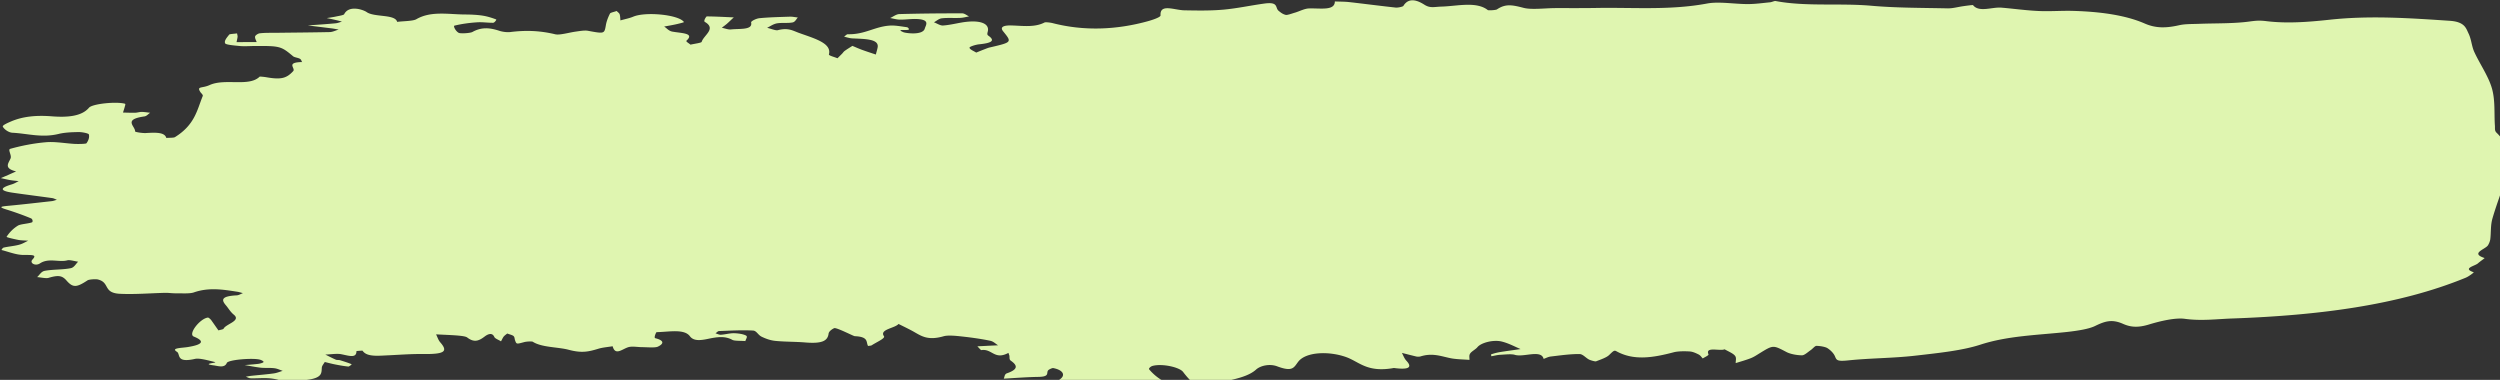 <svg width="1902" height="289" fill="none" xmlns="http://www.w3.org/2000/svg"><rect width="100%" height="100%" fill="#333333" stroke="none"/><path d="M1899.35 100.938c-1.61-1.529-1.06-3.542-1.23-5.355-.64-9.423.36-19.02-2.25-28.316-2.72-9.468-9.25-18.568-13.51-27.924-2.02-4.564-2.09-9.372-4.32-13.929-1.9-3.923-2.8-8.82-14.31-9.592-30.16-1.999-60.43-4.17-91.44-.801-16.17 1.737-32.26 3.002-47.94 1.085-5.2-.64-7.67-.437-13.02.278-12.35 1.663-25.91 1.255-38.93 1.768-4.85.169-10.23.063-14.44 1.031-10.15 2.29-17.9 2.384-26.31-1.312-14.71-6.41-34.03-9.021-54.73-9.59-8.6-.229-17.57.495-26.06.087-9.53-.43-18.78-1.75-28.12-2.54-7.15-.63-17.13 3.883-21.68-1.942-.11-.173-5.05.47-7.62.852-3.81.543-7.8 1.68-11.52 1.634-19.56-.433-39.52-.324-58.4-2.012-23.96-2.098-49.61.79-72.62-3.57-.93-.202-2.86.863-4.41.976-5.46.542-11.12 1.326-16.6 1.341-10.44.012-22.2-2.1-31.04-.443-28.04 5.26-55.73 2.94-83.53 3.382-10.65.195-21.3.097-31.95.116-8.28.054-18.26 1.4-24.31-.208-8.46-2.17-13.56-3.282-20.13 1.17-.9.62-6.58.934-7.01.539-8.62-6.798-23.37-2.999-34.84-2.658-5.89.147-8.84 1.423-13.28-1.355-3.71-2.335-11.52-6.756-16.11.855-.39.6-4.18 1.436-5.84 1.26-11.84-1.289-23.48-2.82-35.31-4.167-3.53-.405-7.36-.33-10.98-.497-.05 7.218-10.68 5.066-19.563 5.317-3.514.064-7.163 2.127-10.744 3.19-2.355.67-5.822 2.022-7.074 1.714-2.504-.617-4.106-2.028-5.598-3.266-2.463-2.379.069-6.75-10.327-5.39-10.6 1.426-20.859 3.72-31.579 4.68-9.69.866-19.83.691-29.661.506-7.554-.147-18.701-5.332-18.062 3.857.053 1.464-6.594 3.574-9.46 4.377-23.961 6.644-48.535 7.677-72.539 1.532-1.775-.466-5.617-.919-6.325-.483-7.311 3.775-16.041 2.554-24.324 2.256-8.596-.346-9.134 1.96-7.079 4.47 6.707 8.273 6.81 8.27-9.701 12.13-1.541.29-2.864.863-4.19 1.379-2.245.84-4.385 1.737-6.628 2.636-1.905-1.224-5.049-2.405-5.097-3.753-.028-.761 4.572-2.271 7.354-2.544 9.479-.976 12.519-2.725 6.898-6.635-1.271-.836-.398-2.45-.235-3.688.929-5.84-6.712-8.39-19.358-6.365-4.935.817-9.855 2.045-14.806 2.393-2.167.135-4.607-1.599-6.913-2.457 2.03-1.068 3.727-2.77 5.993-3.025 4.429-.507 9.304-.09 13.949-.31 2.273-.08 4.524-.745 6.786-1.117-1.788-.818-3.393-2.346-5.255-2.34-15.926-.03-31.949.117-47.858.555-2.273.079-4.585 1.92-6.925 2.998 2.498.441 4.902 1.179 7.385 1.21 4.037.093 8.149-.578 12.185-.484 11.283.31 7.507 4.607 6.775 7.273-1.464 5.331-14.454 3.555-16.239 2.796-7.035-2.982 4.315-.796 4.159-2.257-.02-.586-.777-1.499-1.711-1.583-4.259-.556-8.843-1.51-13.072-1.187-11.55.872-18.781 6.873-31.719 6.562-.828-.03-1.92 1.24-2.829 1.858 2.085.456 4.076 1.207 6.355 1.304 9.738.482 20.487.342 19.173 6.958-.351 1.772-.908 3.552-1.361 5.328-3.454-1.17-7.115-2.334-10.469-3.566-2.619-.965-4.931-1.999-7.347-3.03-2.021 1.303-4.148 2.55-5.961 3.905-.907.676-1.29 1.511-2.091 2.243l-3.296 3.283c-2.31-.975-6.795-2.051-6.516-2.94 2.28-8.528-10.876-12.059-22.609-16.284-4.923-1.765-8.32-4.228-16.311-2.13-1.537.405-5.316-1.164-8.131-1.829 2.441-1.141 4.553-2.799 7.428-3.368 3.699-.657 8.376.001 11.97-.71 2.053-.425 2.705-2.442 4.002-3.778-1.971-.166-4.058-.68-6.227-.604-7.746.27-15.496.423-23.019 1.155-2.472.262-6.536 2.28-6.294 3.27 1.35 5.937-8.938 4.535-15.323 5.286-2.059.248-4.683-.834-6.974-1.282 1.307-1.043 2.72-2.031 3.923-3.07 1.805-1.589 3.401-3.228 5.205-4.817-6.835-.29-13.675-.696-20.605-.748-.31.011-2.772 3.44-1.4 4.214 8.975 5.202-.983 10.125-2.457 15.163-.283.773-5.533 1.425-8.507 2.116-1.071-1.019-3.809-2.39-3.005-3.064 6.307-5.793-3.612-5.564-10.689-6.843-2.913-.485-4.228-2.551-6.344-3.885 2.981-.515 5.961-1.03 8.834-1.658 2.257-.49 6.357-1.512 6.246-1.743-3.82-5.616-29.246-8.132-38.717-4.047-2.751 1.152-6.448 1.867-9.62 2.8-.158-1.52-.111-3.106-.579-4.615-.24-.93-1.509-1.708-2.263-2.561-1.735.647-4.713 1.22-5.101 1.938-1.449 2.866-2.586 5.78-3.103 8.673-1.203 6.847-.998 6.782-13.905 4.416-2.289-.39-5.784.201-8.562.591-5.559.722-12.717 2.966-16.161 2.09-11.057-2.666-21.831-3.229-34.082-1.687-2.47.32-6.108-.198-8.201-.888-7.221-2.388-13.554-3.106-20.652.838-1.724.94-9.154 1.375-10.421.656-2.531-1.378-4.219-5.191-3.297-5.458 5.227-1.297 11.194-2.15 17.075-2.531 4.125-.32 8.391.411 12.524.326.827-.03 2.709-2.324 2.185-2.54-3.145-1.181-6.703-2.348-10.549-2.918-4.055-.621-8.716-.81-13.163-.832-12.619-.088-25.954-2.85-36.996 3.578-2.532 1.496-9.567 1.39-14.611 2.035-1.561-6.047-17.389-3.325-23.224-7.462-2.441-1.734-13.438-5.633-17.107 1.652-.388.718-3.988 1.254-6.246 1.743-2.257.49-4.624.807-6.989 1.183 2.084.455 4.27.848 6.356 1.362 1.773.407 3.547.874 5.219 1.343-1.741.472-3.371 1.174-5.124 1.294-6.906.651-13.922 1.072-20.832 1.606 5.921.732 11.945 1.46 17.865 2.193 1.87.228 3.745.632 5.617.919-2.251.665-4.484 1.858-6.756 1.937-13.742.303-27.597.375-41.343.561-3.929.02-8.069-.07-11.88.356-1.545.171-3.459 1.587-3.636 2.415-.26 1.417.722 2.849 1.185 4.24-5.067.002-10.235.064-15.302.065.262-1.358.629-2.662.787-4.017.072-.882-.269-1.75-.404-2.626-2.057.307-5.569.43-5.965.912-1.68 2.171-4.071 4.718-3.07 6.678.556 1.095 7.09 1.63 11.137 2.017 3.319.295 6.93.052 10.443-.012 20.264-.12 20.787.038 30.167 7.865.959.788 3.865 1.098 5.134 1.875 1.056.608 1.094 1.663 1.639 2.465-12.813.271-4.693 4.681-6.784 6.925-4.978 5.395-9.069 6.652-20.412 4.642-1.666-.294-4.882-.592-5.084-.468-8.089 8.026-26.333 1.036-38.135 6.434-5.698 2.604-10.008.642-6.944 5.346.655.974 2.141 2.037 1.761 2.99-4.374 10.712-5.942 21.796-21.116 31.242-1.012.622-4.327.444-6.595.641-1.192-4.417-7.906-4.183-15.542-3.741-2.787.156-8.3-.767-8.214-1.24.273-3.94-9.527-9.054 7.038-11.391 1.853-.24 2.933-1.862 4.451-2.795-2.077-.221-4.262-.614-6.435-.656-1.655-.001-3.289.584-5.044.645-3.1.05-6.104-.08-9.209-.148.462-1.541 1.027-3.087 1.388-4.566.18-.769.757-1.962.026-2.171-6.681-1.762-24.714.04-27.294 3.063-5.556 6.589-16.485 7.498-28.619 6.513-11.613-.886-21.712.111-30.574 3.882-2.647 1.148-6.823 2.936-6.372 3.977.893 1.846 4.298 4.543 7.405 4.669 11.5.597 22.377 4.031 35.088.889 4.407-1.092 10.086-1.349 15.15-1.408 2.791-.039 7.584.967 7.82 1.78.594 2.15-.25 4.585-1.827 6.752-.293.48-5.872.616-8.772.482-7.356-.389-14.959-1.884-21.97-1.287-9.484.8-19.033 2.717-27.325 5.059-1.836.709 1.31 4.824.36 7.203-1.52 3.749-5.521 7.526 4.182 9.945-1.933.889-3.868 1.719-5.8 2.608l-5.806 2.49c2.396.503 4.692 1.069 7.086 1.513 2.08.338 4.363.552 6.542.769-1.83.886-3.343 1.936-5.493 2.539-9.72 2.92-8.405 4.986 1.364 6.347 9.771 1.419 19.743 2.655 29.512 4.016 1.351.188 2.41.855 3.665 1.28-1.433.402-2.757.976-4.2 1.085-10.816 1.199-21.526 2.452-32.347 3.475-5.771.553-8.45.823-1.967 2.826 6.588 2.058 12.873 4.303 18.75 6.738 1.364.539 1.65 2.759.732 3.084-3.27 1.111-8.746 1.244-10.767 2.546-3.945 2.484-6.527 5.449-8.49 8.392-.295.421 5.543 1.743 8.875 2.389 2.291.448 4.978.413 7.571.616-2.34 1.079-4.36 2.44-7.127 3.123-3.585.947-7.814 1.27-11.507 2.103-.92.267-1.798 1.764-1.587 1.874 5.53 1.391 11.2 3.775 16.99 3.749 7.444-.025 9.718-.046 6.434 3.53-2.391 2.548 2.15 5.205 5.688 2.911 6.769-4.46 14.455-.621 20.907-2.371 1.741-.472 5.4.633 8.208 1.063-1.904 1.709-2.944 4.444-5.821 4.955-6.058 1.208-13.414.819-19.577 1.973-2.774.507-3.921 3.129-5.827 4.779 3.008.247 6.867 1.169 8.707.577 7.367-2.193 10.276-1.825 13.618 1.989 4.96 5.693 7.74 5.362 16.025-.09 1.11-.742 6.269-1.098 8.043-.632 9.185 2.378 3.57 10.201 16.624 10.86 11.188.549 22.837-.444 34.306-.726 2.791-.039 5.495.395 8.285.356 4.549-.041 10.356.402 13.524-.648 11.541-4.039 22.153-2.239 33.071-.566 1.559.239 2.921.72 4.381 1.079-1.633.585-3.147 1.635-4.799 1.693-12.388.608-11.343 3.798-8.212 7.502 2.051 2.393 3.384 4.986 6.048 7.181 5.856 4.724-6.055 7.076-7.786 10.715-.19.475-2.555.851-3.885 1.25-1.85-2.576-3.597-5.155-5.447-7.73-.544-.744-1.934-2.045-2.554-2.023-5.974.677-15.373 12.562-10.755 14.455 9.758 3.942 5.192 6.389-4.472 7.958-4.832.814-13.214.637-8.35 3.635 2.856 1.778-1.033 8.719 13.739 5.388 3.489-.767 10.178 1.229 14.975 2.352 3.128.713-10.813 1.257-.942 2.556 3.532.463 8.458 2.286 10.172-1.821 1.048-2.501 20.743-4.068 25.665-2.362 1.152.429 2.63 1.258 2.233 1.741-.394.542-2.443 1.082-3.882 1.309-3.398.411-6.905.651-10.411.949 4.058.68 8.016 1.481 12.17 1.981 3.322.354 7.135-.014 10.355.402 2.388.269 4.287 1.317 6.38 2.007-2.251.665-4.389 1.62-6.756 1.937-5.659.784-11.435 1.22-17.1 1.828-1.442.168-2.776.449-4.216.675 1.256.425 2.422 1.206 3.766 1.218 4.555.134 9.399-.328 13.857-.014 3.317.236 8.833 1.218 8.97 2.151.673 4.377 11.759 7.862 3.264 13.204-2.024 1.244-.159 4.229 1.765 5.981 1.07 1.019 5.728 1.15 8.747 1.69.274-1.007.856-2.083.924-3.083.228-5.171.145-10.389.787-15.574.167-1.121 2.686-2.969 4.642-3.213 11.943-1.472 10.764-5.538 11.142-9.423.158-1.355 1.453-2.749 2.231-4.126 2.712.668 5.218 1.344 8.03 1.891 3.229.65 6.559 1.238 9.984 1.588.415.044 2.732-1.679 2.418-1.786-2.729-1.137-5.762-2.087-8.795-3.037-.94-.261-2.588-.086-3.221-.416-2.837-1.25-5.365-2.57-7.998-3.886 4.028-.141 8.758-.892 11.985-.301 6.249 1.249 11.699 3.288 11.705-2.344-.002-.058 4.637-.455 4.643-.279 3.279 4.931 11.925 3.808 20.082 3.465 8.568-.416 17.231-1.07 25.818-.959 16.243.197 19.377-1.79 13.338-8.737-1.724-1.934-2.216-4.147-3.325-6.22 5.284.285 10.668.45 15.956.852 2.801.254 6.433.597 7.706 1.491 5.317 4.097 8.885 2.682 13.314-.699 2.518-1.906 5.779-3.252 7.354.331.563 1.271 3.389 2.228 5.084 3.342.681-1.197 1.155-2.387 1.942-3.529.693-.845 1.802-1.647 2.808-2.444 1.574.649 3.762 1.1 4.721 1.888.961.847.796 2.026 1.143 3.07 1.153 3.304 1.045 3.19 7.088 1.571 1.742-.471 5.871-.674 6.507-.226 6.773 4.339 18.961 3.914 27.102 6.036 10.024 2.701 15.155 1.584 22.929-.8 3.069-.928 7.091-1.244 10.689-1.839 2.146 7.963 7.908 1.367 12.84.491 2.774-.507 6.418.187 9.624.193 4.034.035 9.742.599 11.879-.356 4.476-2.092 5.315-4.644-1.885-6.446-1.355-.305.663-4.599.973-4.61 9.302-.148 20.998-2.727 25.343 3.106 2.714 3.601 7.461 3.318 13.517 2.051 6.774-1.41 12.94-2.504 18.742.696 1.688.938 6.538.652 9.961.943.259-1.417 1.95-3.294.576-4.127-1.798-1.11-5.855-1.79-9.166-1.851-3.208-.064-6.688.938-10.092 1.174-1.238.101-2.715-.727-4.072-1.09.908-.619 1.8-1.706 2.73-1.738 8.675-.303 17.446-.843 25.839-.373 2.693.141 3.738 3.331 6.579 4.698 2.841 1.368 6.407 2.769 10.35 3.16 7.369.74 15.326.58 22.793 1.2 12.135.984 17.033-.829 17.753-6.721.157-1.413 1.959-3.06 4.196-4.135 1.625-.82 14.694 6.058 15.729 6.081 10.77.445 8.434 4.516 10.09 7.45.925-.149 2.268-.196 2.774-.507 3.434-2.29 10.462-5.293 9.37-6.897-3.807-5.265 8.469-6.104 11.041-9.361 4.002 2.031 8.103 3.941 11.798 6.042 5.806 3.317 10.685 6.726 22.558 3.32 3.276-.936 9.296-.324 13.76.165 7.37.799 14.749 1.833 21.521 3.239 2.709.551 4.116 2.321 6.123 3.483-2.89.159-5.679.257-8.569.416-2.373.141-4.748.224-7.225.369 1.07 1.019 2.691 2.957 2.999 2.888 8.224-1.343 10.001 7.864 20.653 2.096.23.637.461 1.333.691 1.97.358 1.337-.306 3.003 1.177 4.007 4.986 3.522 5.816 6.485-2.967 9.549-1.942.654-1.767 2.643-2.44 4.074 8.773-.482 17.537-1.198 26.322-1.328 8.992-.138 5.784-3.076 7.473-5.013.595-.724 3.141-1.811 3.765-1.715 8.017 1.539 10.141 5.983 3.851 9.37-6.189 3.325-.433 5.236 2.431 7.248 3.289 2.35 6.7 2.289 7.301-1.134 2.692.082 6.089-.33 7.765.257 18.945 6.38 27.941 6.359 45.848 1.042 4.298-1.265 9.124-8.004 16.999-1.766 1.832-.827 5.502-2.304 5.291-2.414-2.643-1.609-6.308-2.89-8.643-4.568a38.51 38.51 0 01-7.801-7.062c-.54-.626 1.058-2.207 2.595-2.613 7.066-1.947 20.403.873 23.224 4.588 2.388 3.143 4.98 6.221 8.495 9.09 1.066.902 6.369 1.714 8.213 1.239 13.525-3.522 30.545-4.702 38.761-12.087 3.404-3.111 10.485-4.648 16.146-2.499 12.053 4.508 12.642.733 16.104-3.671 5.939-7.423 23.186-8.024 36.176-3.432 10.26 3.632 15.94 12.058 36.49 8.349 10.7 1.446 14.47-.152 9.63-5.381-1.83-1.931-2.42-4.081-3.53-6.096 3.66.929 7.21 1.861 10.86 2.731.83.206 2.49.207 3.3-.056 9.11-2.84 15.51-.13 22.91 1.372 4.27.848 9.54.899 14.31 1.261.15-1.589-.53-3.267.55-4.83 1.08-1.68 4.13-3.136 5.52-4.827 2.77-3.441 12.3-5.944 18.77-4.233 5.32 1.398 9.44 3.719 14.06 5.67-5.14.766-10.29 1.414-15.33 2.235-2.36.376-4.72.986-6.87 1.706-.51.194-.06 1-.04 1.527 2.15-.368 4.41-.975 6.57-1.109 3.82-.192 8.77-.775 11.28.018 6.69 2.113 20.11-4.339 21.93 3.107 1.84-.651 3.56-1.649 5.52-1.835 7.2-.838 14.51-1.914 21.75-1.873 2.58.027 4.65 2.83 7.28 4.205 1.37.656 4.71 1.595 5.33 1.339 3.67-1.418 8.06-2.921 9.96-4.806 3.2-3.103 3.89-3.831 5.58-2.834 13.19 7.284 27.79 4.898 43.46.772 3.28-.877 8.24-.874 12.08-.655 2.59.144 5.01 1.35 6.91 2.282 1.58.824 2.14 2.037 3.21 3.056 1.51-1.051 4.67-2.334 4.33-3.144-2.6-6.186 8.71-2.239 12.27-3.83 2.75 1.605 6.32 3.006 7.83 4.831 1.4 1.652.55 3.736.61 5.669 3.79-1.188 7.88-2.328 11.35-3.681 2.65-1.031 4.67-2.451 6.8-3.757 10.52-6.468 10.21-6.34 20.65-.896 2.63 1.375 7.53 2.378 11.56 2.413 1.97.049 4.56-2.506 6.69-3.929 1.61-1.112 3.19-3.279 4.43-3.264 3 .072 6.85.759 8.44 1.818 2.75 1.84 4.8 4.115 5.71 6.372 1.13 2.835 1.89 3.688 9.82 2.884 16.79-1.759 34.38-1.668 51.06-3.599 16.99-1.942 35.64-3.824 49.55-8.357 20.95-6.832 43.68-7.272 66.04-9.695 7.52-.848 16.47-2.158 21.34-4.557 7.63-3.727 12.95-5.321 21.35-1.566 5.68 2.501 11.28 3.01 19.67.429 7.98-2.449 19.87-5.327 27.25-4.294 12.67 1.729 24.2.154 36.28-.268 64.97-2.323 126.12-9.97 177.38-31 2.75-1.152 6.37-4.094 6.16-4.145-9-3.031.87-4.724 3.17-6.799 1.6-1.464 5.34-3.941 5.03-4.047-11.3-3.713.79-6.599 2.65-9.773.87-1.438 1.44-2.983 1.7-4.459.64-5.244.14-10.506 1.61-15.72 3.4-11.852 8.25-23.637 11.45-35.482 2.01-10.278 1.54-20.47-8.31-29.923z" fill="#DFF5B0"/></svg>